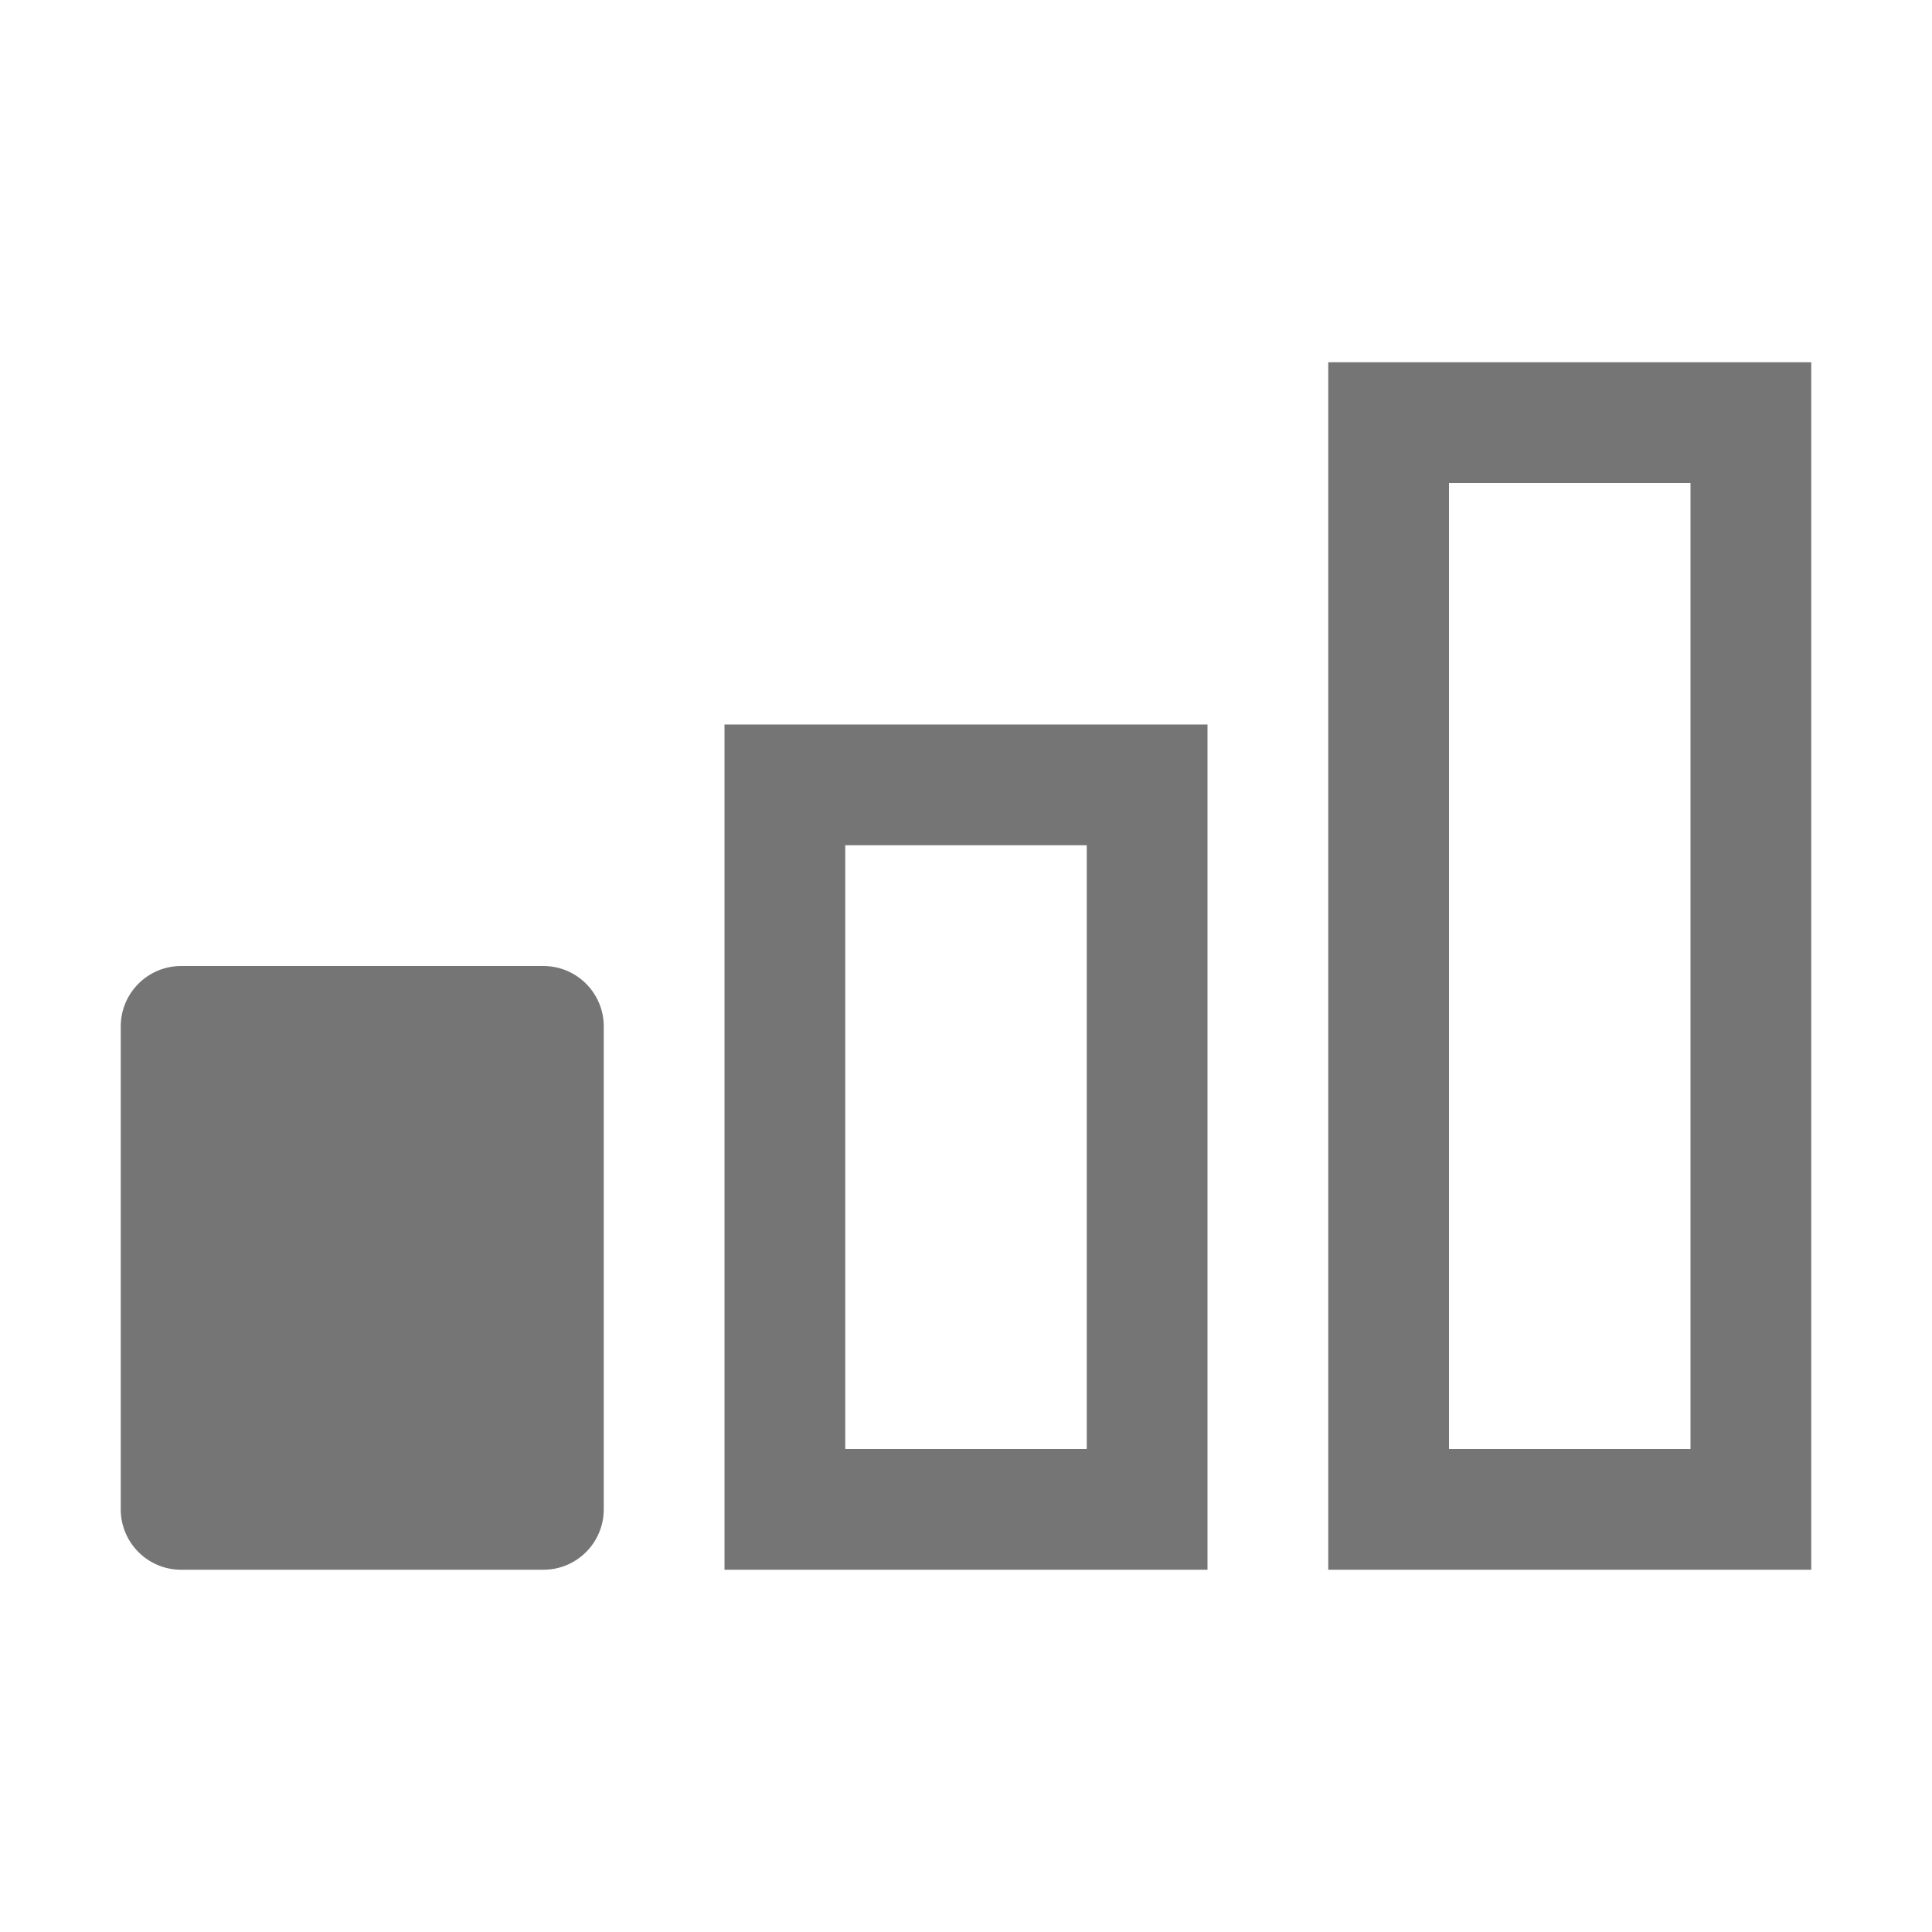 <svg width="16" height="16" viewBox="0 0 16 16" fill="none" xmlns="http://www.w3.org/2000/svg">
<path d="M14.5 12.5H11.5V3.5L14.5 3.5V12.5Z" stroke="#757575"/>
<path d="M9.5 12.5H6.5V6.5L9.5 6.5V12.5Z" stroke="#757575"/>
<path d="M5 12.5C5 12.776 4.776 13 4.5 13H1.5C1.224 13 1 12.776 1 12.5V8.5C1 8.224 1.224 8 1.5 8H4.5C4.776 8 5 8.224 5 8.5V12.5Z" fill="#757575"/>
</svg>
